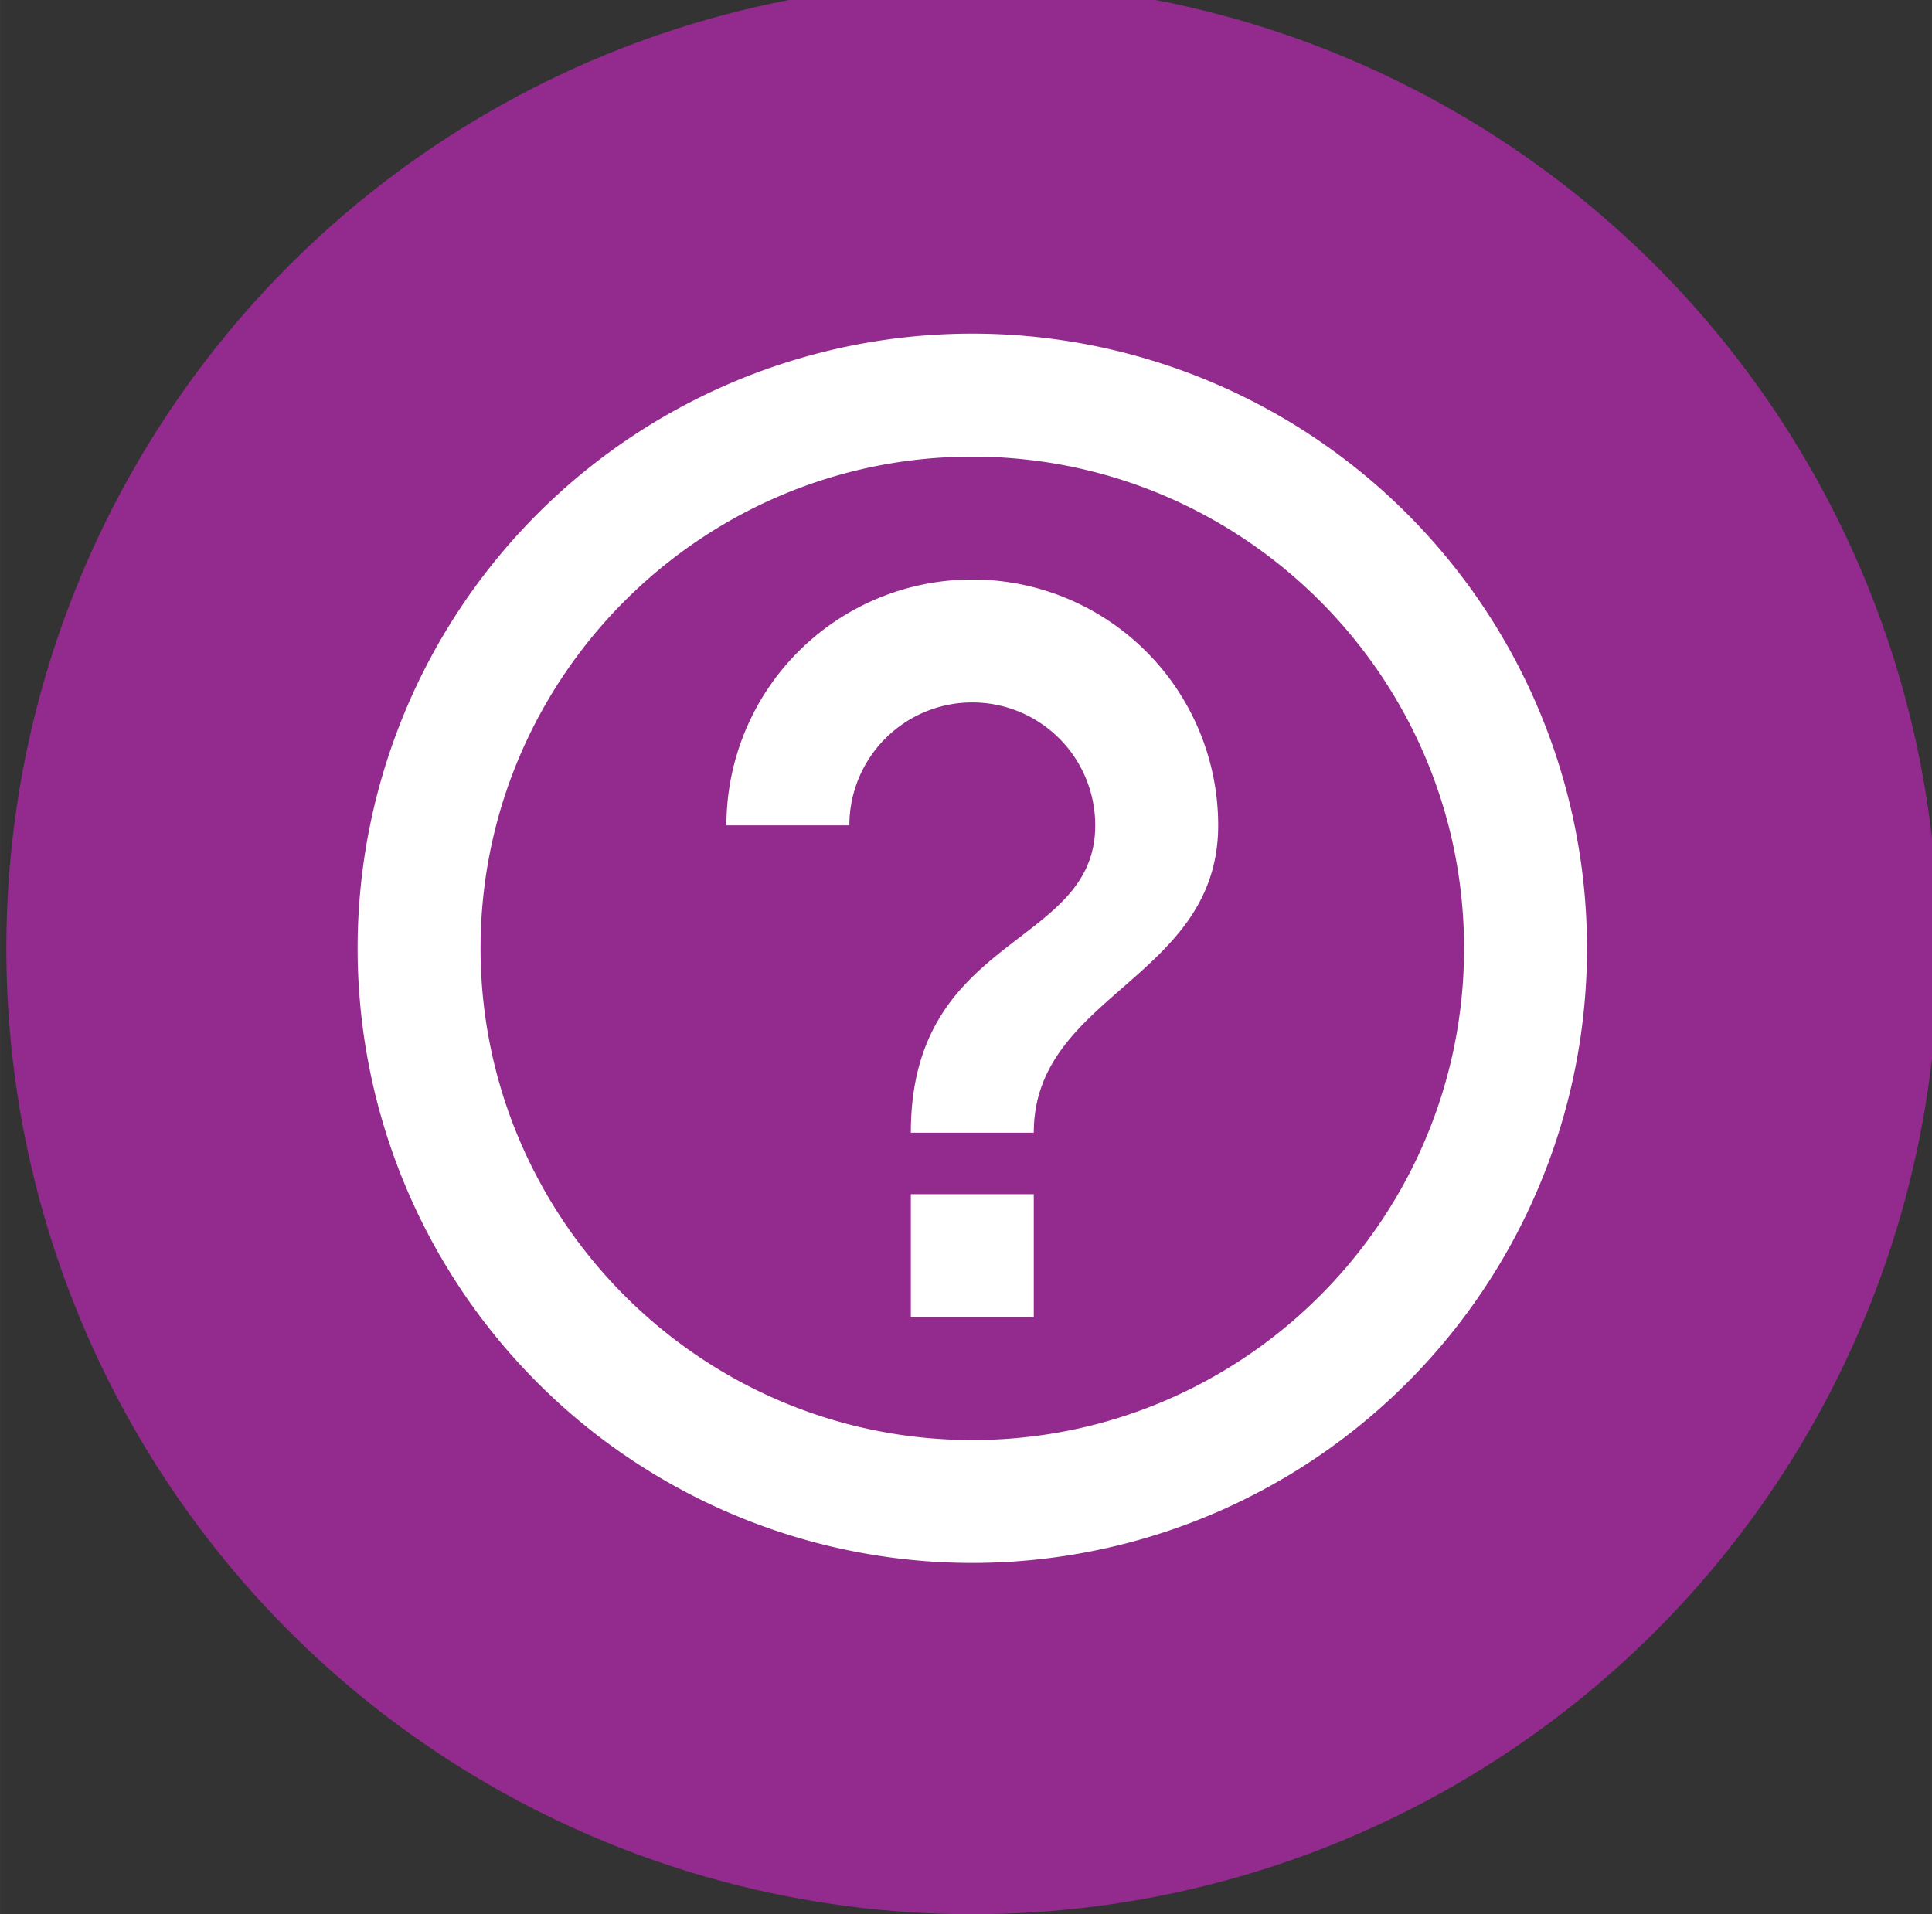 <?xml version="1.0" encoding="UTF-8" standalone="no"?>
<!-- Created with Inkscape (http://www.inkscape.org/) -->

<svg
   xmlns:dc="http://purl.org/dc/elements/1.1/"
   xmlns:cc="http://creativecommons.org/ns#"
   xmlns:rdf="http://www.w3.org/1999/02/22-rdf-syntax-ns#"
   xmlns:svg="http://www.w3.org/2000/svg"
   xmlns="http://www.w3.org/2000/svg"
   xmlns:sodipodi="http://sodipodi.sourceforge.net/DTD/sodipodi-0.dtd"
   xmlns:inkscape="http://www.inkscape.org/namespaces/inkscape"
   width="110"
   height="109"
   viewBox="0 0 29.104 28.84"
   version="1.1"
   id="svg8"
   inkscape:version="0.92.3 (2405546, 2018-03-11)"
   sodipodi:docname="other_category.svg">
  <rect x="0" y="0" width="29.104" height="28.84" fill="#333333" stroke="none"/>
  <defs
     id="defs2" />
  <sodipodi:namedview
     id="base"
     pagecolor="#ffffff"
     bordercolor="#666666"
     borderopacity="1.0"
     inkscape:pageopacity="0.0"
     inkscape:pageshadow="2"
     inkscape:zoom="2.8"
     inkscape:cx="20.194544"
     inkscape:cy="44.872896"
     inkscape:document-units="mm"
     inkscape:current-layer="layer1"
     showgrid="false"
     units="px"
     inkscape:window-width="1920"
     inkscape:window-height="1046"
     inkscape:window-x="1589"
     inkscape:window-y="-11"
     inkscape:window-maximized="1" />
  <g
     inkscape:label="Layer 1"
     inkscape:groupmode="layer"
     id="layer1"
     transform="translate(0,-268.16)">
    <circle
       style="opacity:1;fill:#932b8e;fill-opacity:1;fill-rule:nonzero;stroke:none;stroke-width:0.119;stroke-linecap:round;stroke-linejoin:round;stroke-miterlimit:4;stroke-dasharray:none;stroke-opacity:1;paint-order:normal"
       id="path828"
       cx="14.647"
       cy="282.448"
       r="14.552" />
    <path
       id="path1217"
       d="m 13.721,288.004 h 1.852 v -1.852 h -1.852 v 1.852 m 0.926,-14.817 a 9.26,9.26 0 0 0 -9.26,9.26 9.26,9.26 0 0 0 9.26,9.26 9.26,9.26 0 0 0 9.26,-9.26 9.26,9.26 0 0 0 -9.26,-9.26 m 0,16.669 c -4.084,0 -7.408,-3.325 -7.408,-7.408 0,-4.084 3.324,-7.408 7.408,-7.408 4.084,0 7.408,3.325 7.408,7.408 0,4.084 -3.324,7.408 -7.408,7.408 m 0,-12.965 a 3.704,3.704 0 0 0 -3.704,3.704 h 1.852 a 1.852,1.852 0 0 1 1.852,-1.852 1.852,1.852 0 0 1 1.852,1.852 c 0,1.852 -2.778,1.621 -2.778,4.63 h 1.852 c 0,-2.084 2.778,-2.315 2.778,-4.63 a 3.704,3.704 0 0 0 -3.704,-3.704 z"
       inkscape:connector-curvature="0"
       style="fill:#ffffff;stroke-width:0.926" />
  </g>
</svg>
